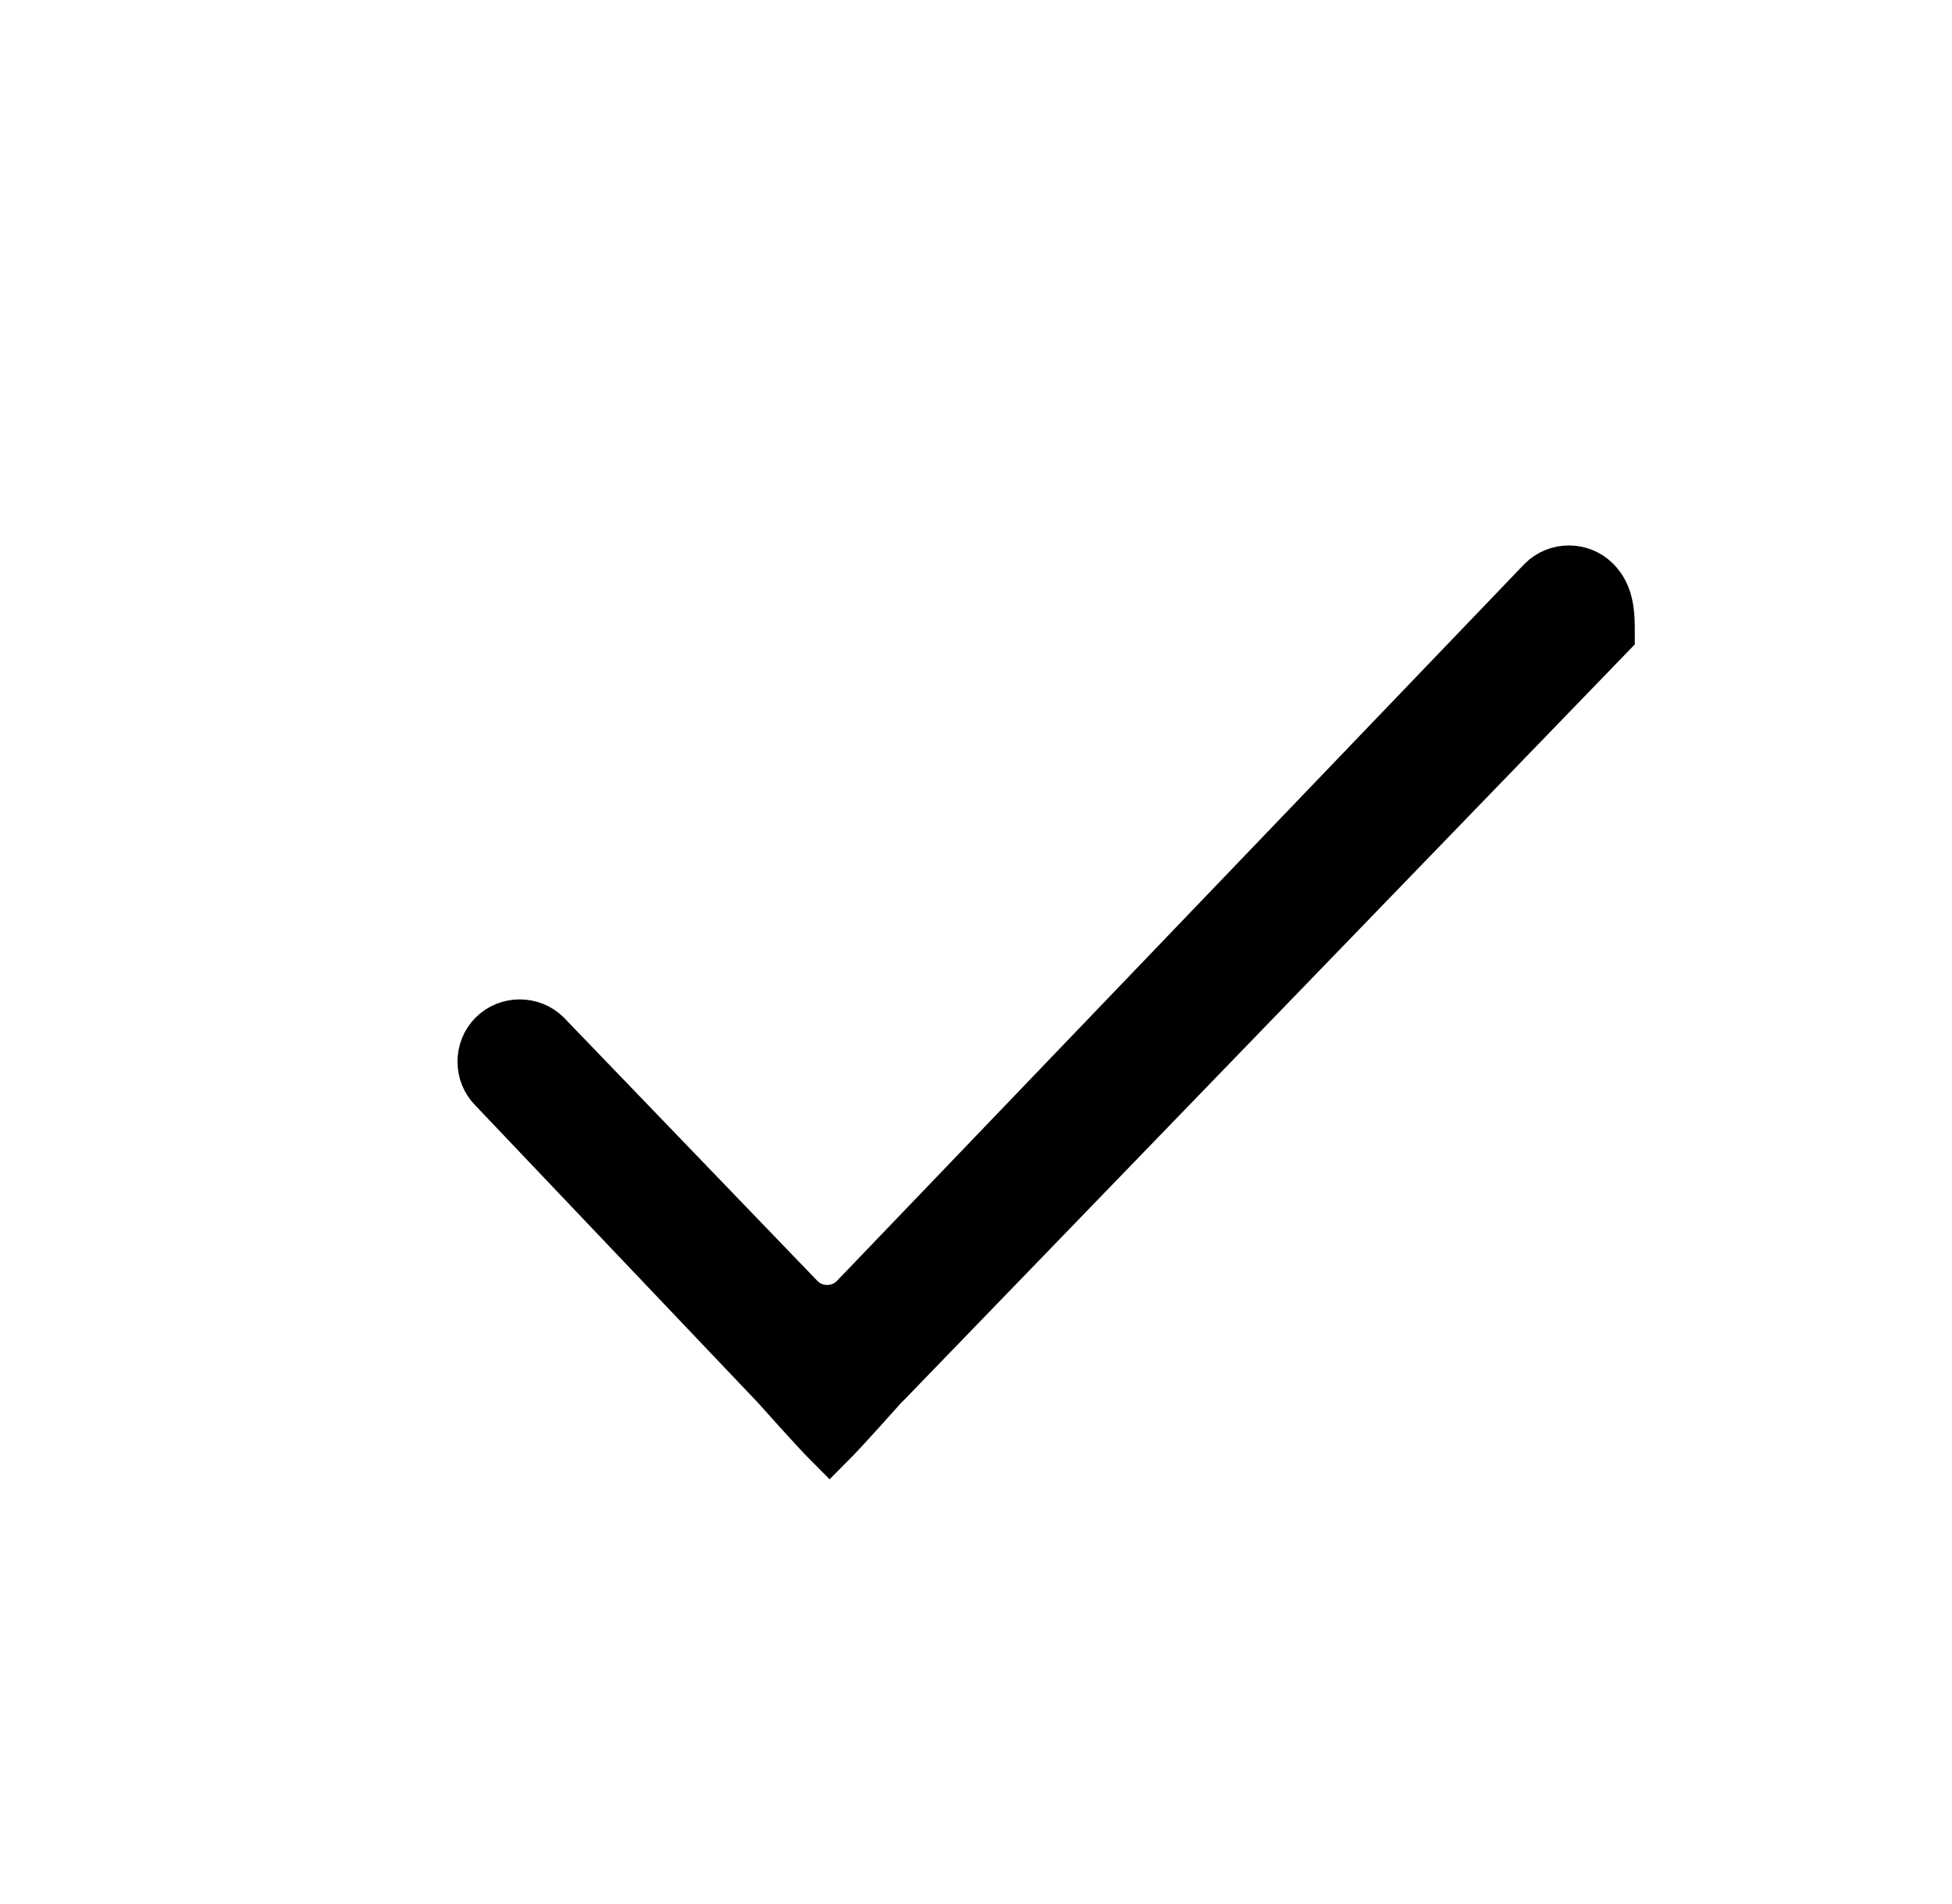 <?xml version="1.0" encoding="utf-8"?>
<!-- Generator: Adobe Illustrator 23.0.2, SVG Export Plug-In . SVG Version: 6.00 Build 0)  -->
<svg version="1.1" id="Layer_1" xmlns="http://www.w3.org/2000/svg" xmlns:xlink="http://www.w3.org/1999/xlink" x="0px" y="0px" viewBox="0 0 40 39" style="enable-background:new 0 0 40 39;" xml:space="preserve">
<style type="text/css">.st0{stroke:#000000;stroke-miterlimit:10;}</style>
  <path class="st0" d="M32.7,11.9L32.7,11.9c-0.3-0.3-0.8-0.3-1.1,0L17.5,26.6c-0.3,0.3-0.8,0.3-1.1,0l-5.2-5.4
c-0.3-0.3-0.8-0.3-1.1,0l0,0c-0.3,0.3-0.3,0.8,0,1.1l5.8,6.1l0,0c0,0,0.8,0.9,1.1,1.2l0,0l0,0c0.3-0.3,1.1-1.2,1.1-1.2l0.1-0.1
l14.8-15.3C33,12.6,33,12.2,32.7,11.9z"/>
</svg>

